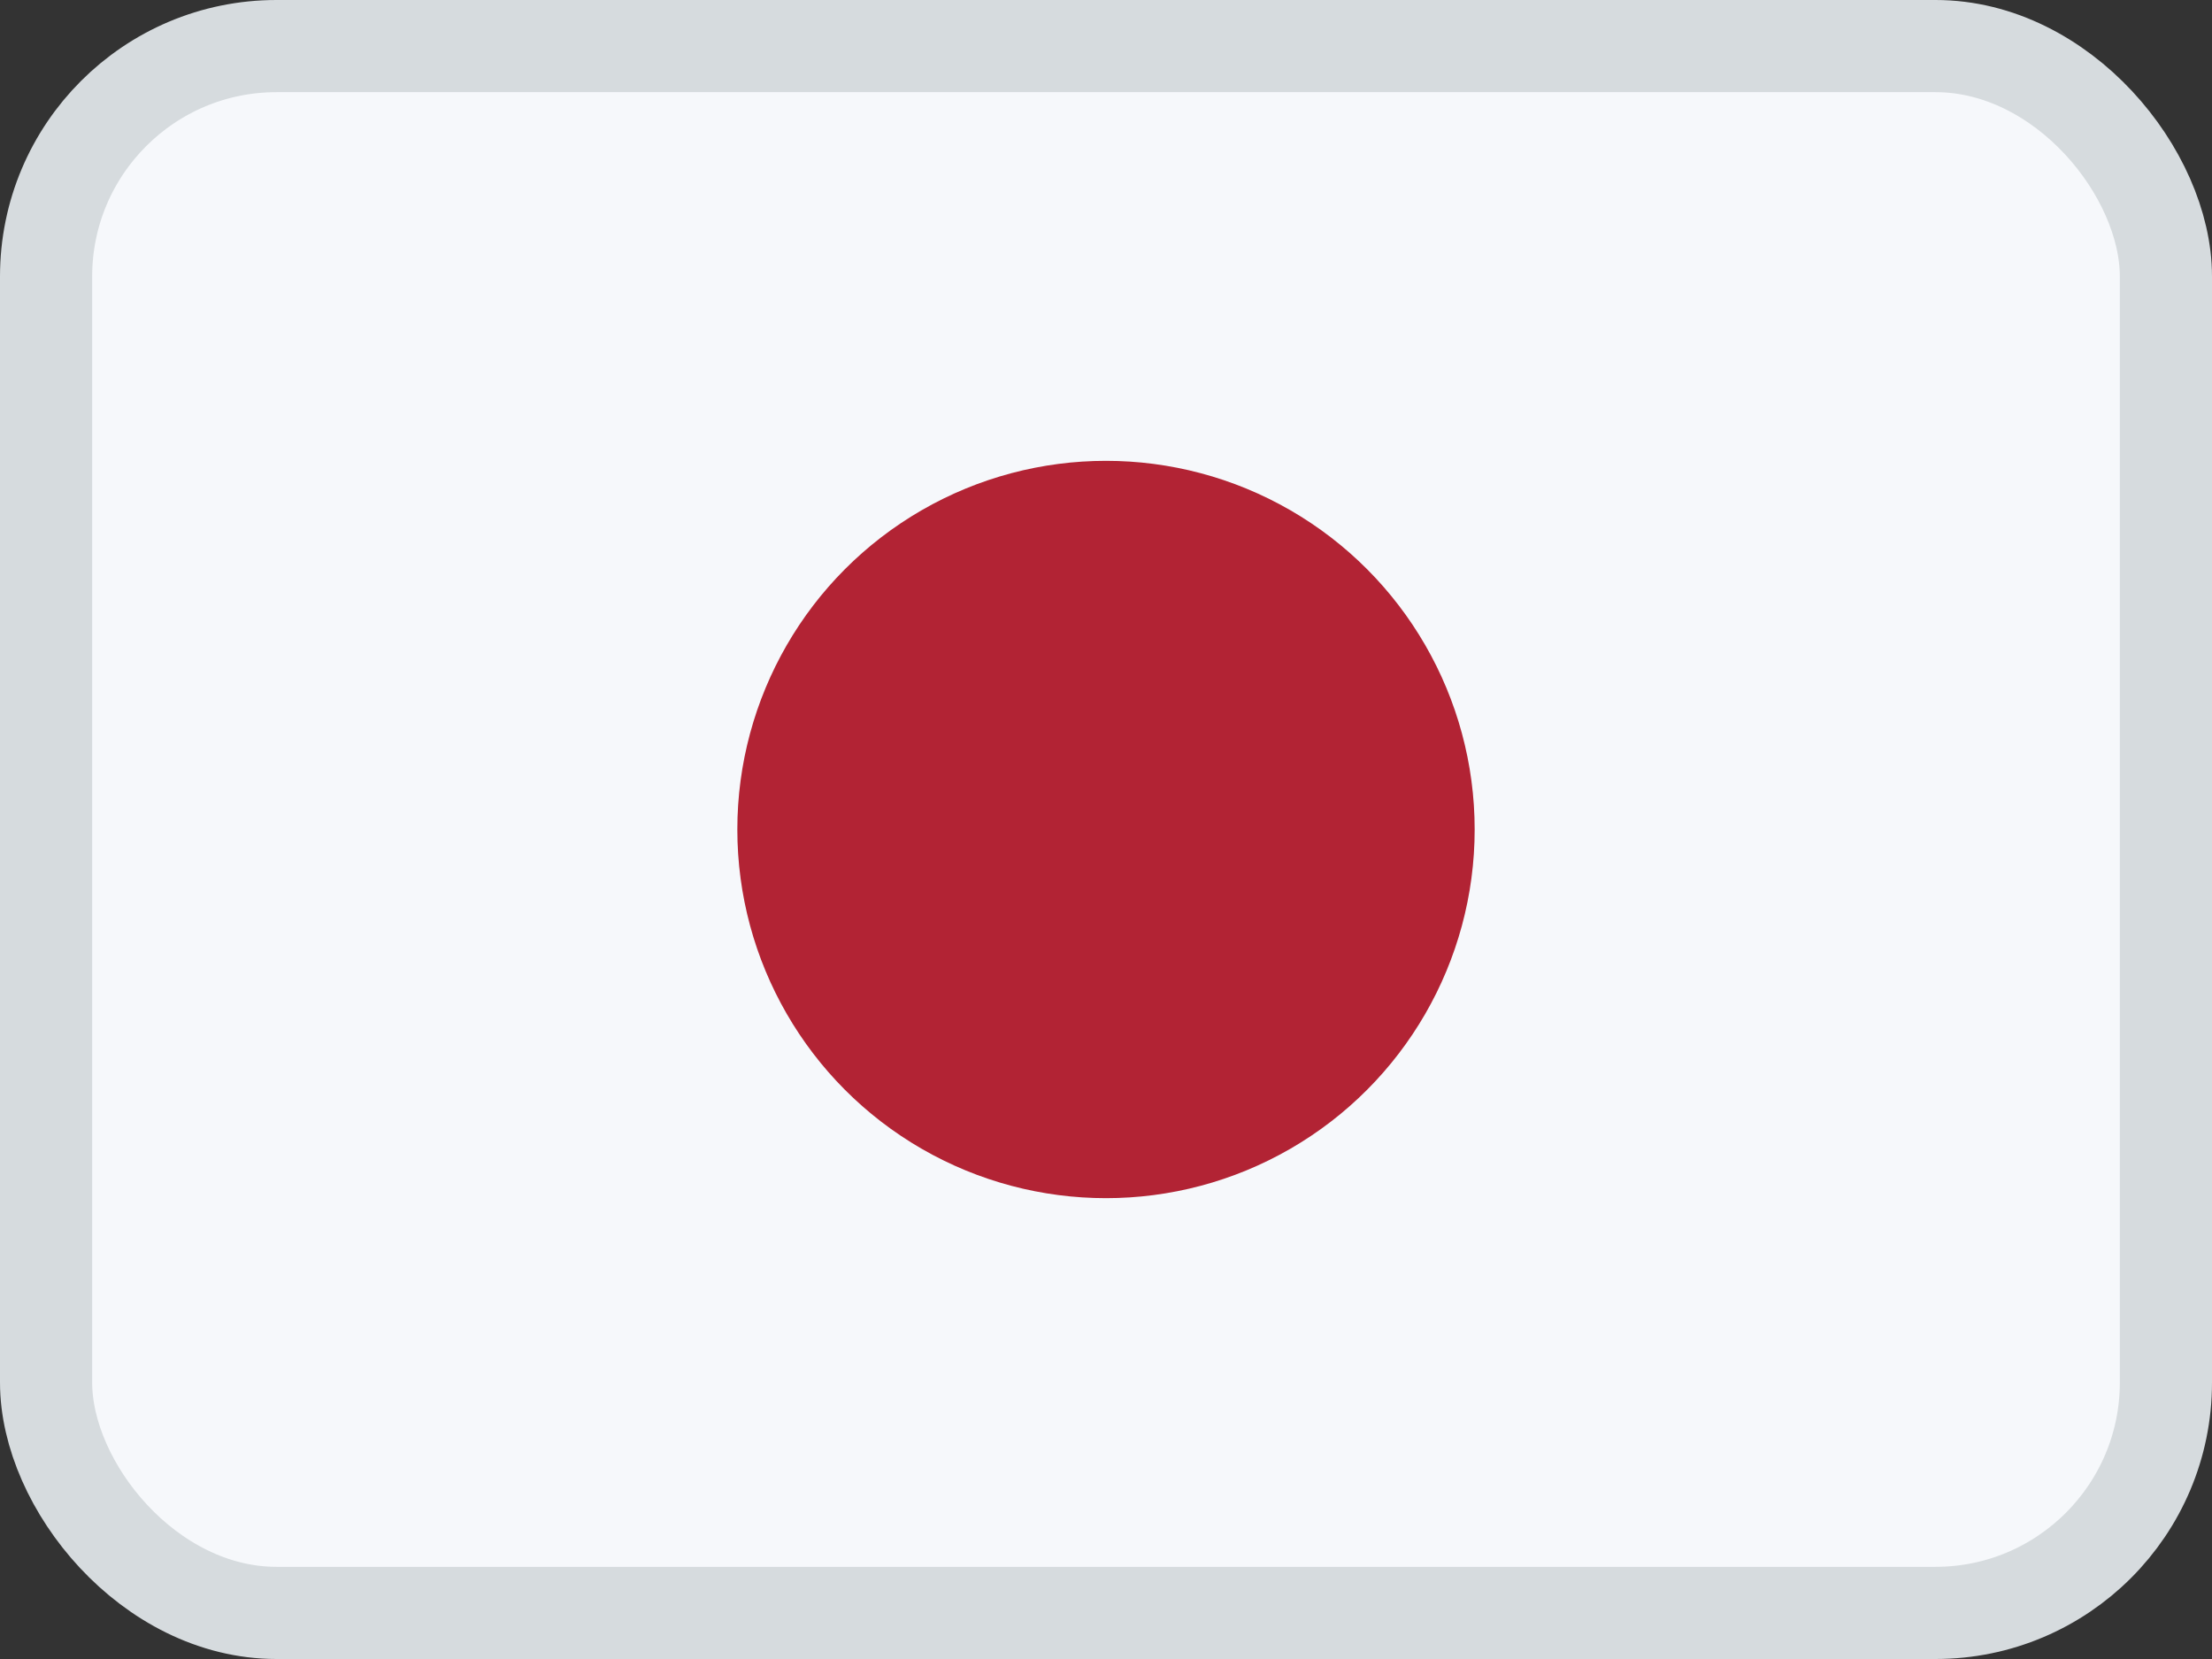 <svg width="24" height="18" viewBox="0 0 24 18" fill="none" xmlns="http://www.w3.org/2000/svg">
<rect x="0" y="0" width="24" height="18" fill="#333333" stroke="none"/>
<rect x="0.5" y="0.5" width="23" height="17" rx="2.5" fill="#F6F8FB"/>
<rect x="0.5" y="0.5" width="23" height="17" rx="2.5" stroke="#D6DBDE"/>
<circle cx="12" cy="9" r="4" fill="#B22334"/>
</svg>

